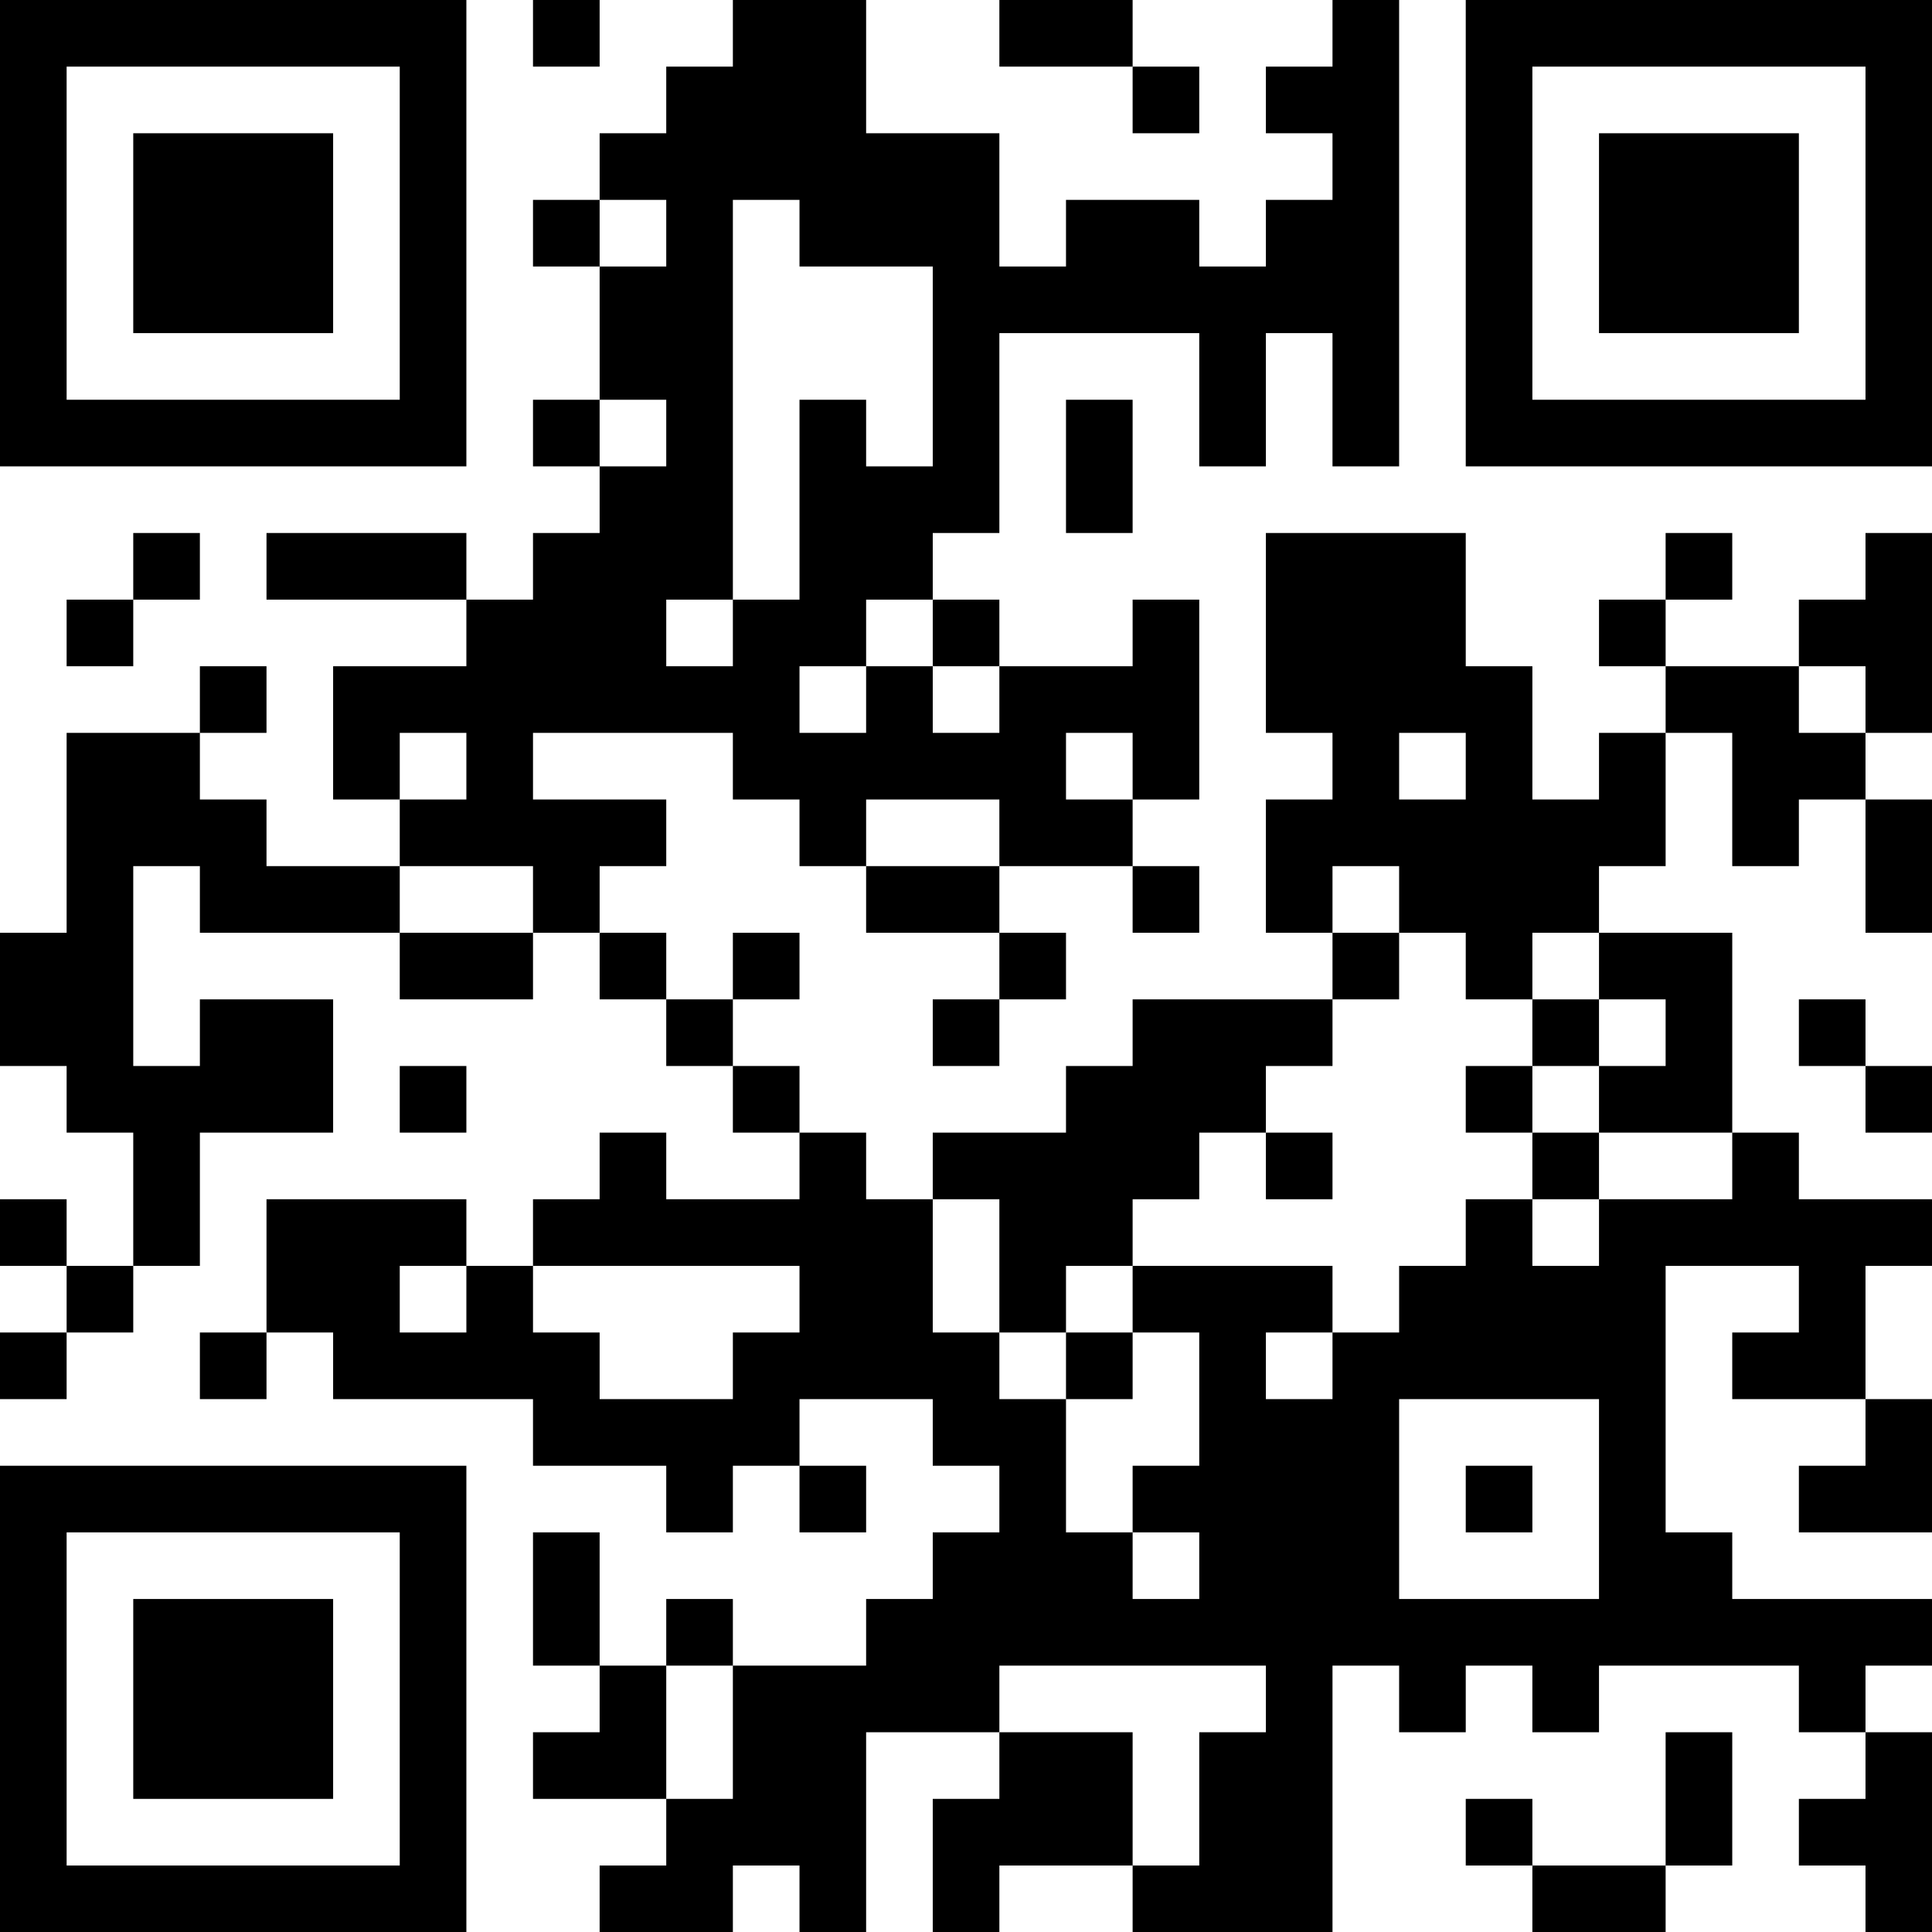 <?xml version="1.0" encoding="UTF-8"?>
<svg xmlns="http://www.w3.org/2000/svg" version="1.1" width="200" height="200" viewBox="0 0 200 200"><rect x="0" y="0" width="200" height="200" fill="#ffffff"/><g transform="scale(6.897)"><g transform="translate(0,0)"><path fill-rule="evenodd" d="M8 0L8 1L9 1L9 0ZM11 0L11 1L10 1L10 2L9 2L9 3L8 3L8 4L9 4L9 6L8 6L8 7L9 7L9 8L8 8L8 9L7 9L7 8L4 8L4 9L7 9L7 10L5 10L5 12L6 12L6 13L4 13L4 12L3 12L3 11L4 11L4 10L3 10L3 11L1 11L1 14L0 14L0 16L1 16L1 17L2 17L2 19L1 19L1 18L0 18L0 19L1 19L1 20L0 20L0 21L1 21L1 20L2 20L2 19L3 19L3 17L5 17L5 15L3 15L3 16L2 16L2 13L3 13L3 14L6 14L6 15L8 15L8 14L9 14L9 15L10 15L10 16L11 16L11 17L12 17L12 18L10 18L10 17L9 17L9 18L8 18L8 19L7 19L7 18L4 18L4 20L3 20L3 21L4 21L4 20L5 20L5 21L8 21L8 22L10 22L10 23L11 23L11 22L12 22L12 23L13 23L13 22L12 22L12 21L14 21L14 22L15 22L15 23L14 23L14 24L13 24L13 25L11 25L11 24L10 24L10 25L9 25L9 23L8 23L8 25L9 25L9 26L8 26L8 27L10 27L10 28L9 28L9 29L11 29L11 28L12 28L12 29L13 29L13 26L15 26L15 27L14 27L14 29L15 29L15 28L17 28L17 29L20 29L20 25L21 25L21 26L22 26L22 25L23 25L23 26L24 26L24 25L27 25L27 26L28 26L28 27L27 27L27 28L28 28L28 29L29 29L29 26L28 26L28 25L29 25L29 24L26 24L26 23L25 23L25 19L27 19L27 20L26 20L26 21L28 21L28 22L27 22L27 23L29 23L29 21L28 21L28 19L29 19L29 18L27 18L27 17L26 17L26 14L24 14L24 13L25 13L25 11L26 11L26 13L27 13L27 12L28 12L28 14L29 14L29 12L28 12L28 11L29 11L29 8L28 8L28 9L27 9L27 10L25 10L25 9L26 9L26 8L25 8L25 9L24 9L24 10L25 10L25 11L24 11L24 12L23 12L23 10L22 10L22 8L19 8L19 11L20 11L20 12L19 12L19 14L20 14L20 15L17 15L17 16L16 16L16 17L14 17L14 18L13 18L13 17L12 17L12 16L11 16L11 15L12 15L12 14L11 14L11 15L10 15L10 14L9 14L9 13L10 13L10 12L8 12L8 11L11 11L11 12L12 12L12 13L13 13L13 14L15 14L15 15L14 15L14 16L15 16L15 15L16 15L16 14L15 14L15 13L17 13L17 14L18 14L18 13L17 13L17 12L18 12L18 9L17 9L17 10L15 10L15 9L14 9L14 8L15 8L15 5L18 5L18 7L19 7L19 5L20 5L20 7L21 7L21 0L20 0L20 1L19 1L19 2L20 2L20 3L19 3L19 4L18 4L18 3L16 3L16 4L15 4L15 2L13 2L13 0ZM15 0L15 1L17 1L17 2L18 2L18 1L17 1L17 0ZM9 3L9 4L10 4L10 3ZM11 3L11 9L10 9L10 10L11 10L11 9L12 9L12 6L13 6L13 7L14 7L14 4L12 4L12 3ZM9 6L9 7L10 7L10 6ZM16 6L16 8L17 8L17 6ZM2 8L2 9L1 9L1 10L2 10L2 9L3 9L3 8ZM13 9L13 10L12 10L12 11L13 11L13 10L14 10L14 11L15 11L15 10L14 10L14 9ZM27 10L27 11L28 11L28 10ZM6 11L6 12L7 12L7 11ZM16 11L16 12L17 12L17 11ZM21 11L21 12L22 12L22 11ZM13 12L13 13L15 13L15 12ZM6 13L6 14L8 14L8 13ZM20 13L20 14L21 14L21 15L20 15L20 16L19 16L19 17L18 17L18 18L17 18L17 19L16 19L16 20L15 20L15 18L14 18L14 20L15 20L15 21L16 21L16 23L17 23L17 24L18 24L18 23L17 23L17 22L18 22L18 20L17 20L17 19L20 19L20 20L19 20L19 21L20 21L20 20L21 20L21 19L22 19L22 18L23 18L23 19L24 19L24 18L26 18L26 17L24 17L24 16L25 16L25 15L24 15L24 14L23 14L23 15L22 15L22 14L21 14L21 13ZM23 15L23 16L22 16L22 17L23 17L23 18L24 18L24 17L23 17L23 16L24 16L24 15ZM27 15L27 16L28 16L28 17L29 17L29 16L28 16L28 15ZM6 16L6 17L7 17L7 16ZM19 17L19 18L20 18L20 17ZM6 19L6 20L7 20L7 19ZM8 19L8 20L9 20L9 21L11 21L11 20L12 20L12 19ZM16 20L16 21L17 21L17 20ZM21 21L21 24L24 24L24 21ZM22 22L22 23L23 23L23 22ZM10 25L10 27L11 27L11 25ZM15 25L15 26L17 26L17 28L18 28L18 26L19 26L19 25ZM25 26L25 28L23 28L23 27L22 27L22 28L23 28L23 29L25 29L25 28L26 28L26 26ZM0 0L0 7L7 7L7 0ZM1 1L1 6L6 6L6 1ZM2 2L2 5L5 5L5 2ZM22 0L22 7L29 7L29 0ZM23 1L23 6L28 6L28 1ZM24 2L24 5L27 5L27 2ZM0 22L0 29L7 29L7 22ZM1 23L1 28L6 28L6 23ZM2 24L2 27L5 27L5 24Z" fill="#000000"/></g></g></svg>
